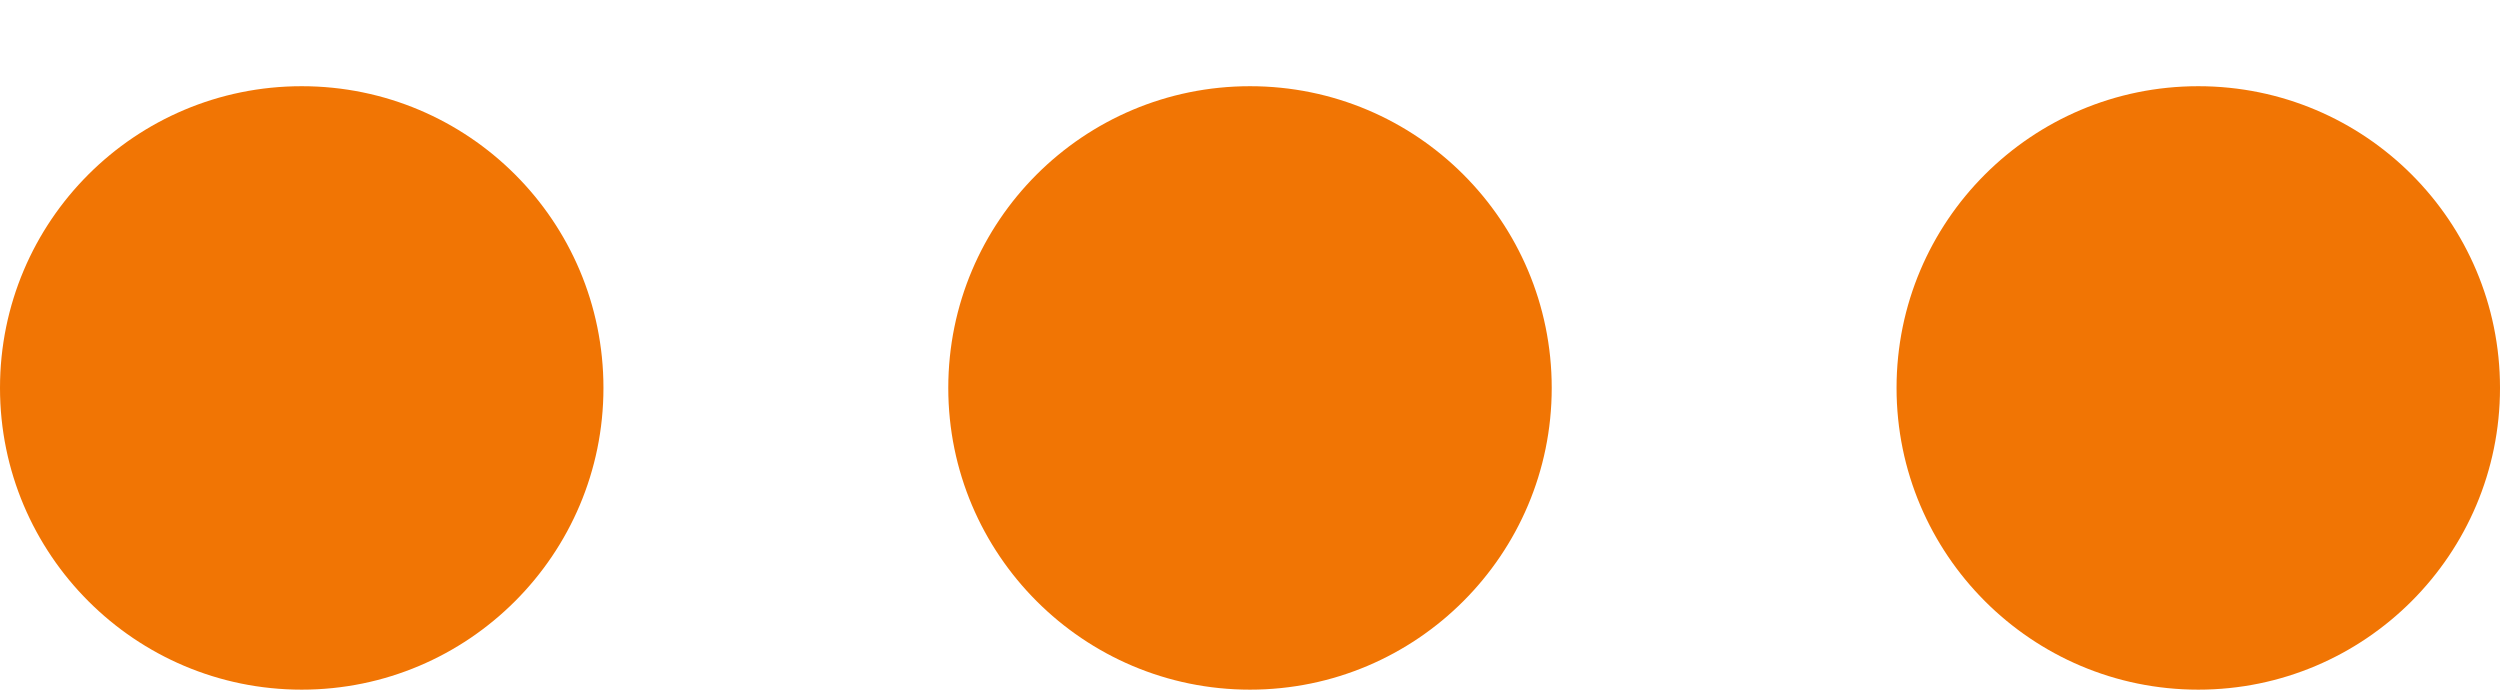 <?xml version="1.0" encoding="utf-8"?><svg baseProfile="full" xmlns="http://www.w3.org/2000/svg" height="8" width="29"><path fill="rgb( 241, 117, 4 )" d="M25.5 8C23.567 8 22 6.43 22 4.5 22 2.565 23.567 1 25.5 1S29 2.565 29 4.5C29 6.43 27.433 8 25.5 8zm-11 0C12.567 8 11 6.43 11 4.5 11 2.565 12.567 1 14.5 1S18 2.565 18 4.5C18 6.43 16.433 8 14.5 8zm-11 0C1.567 8 0 6.43 0 4.5 0 2.565 1.567 1 3.5 1S7 2.565 7 4.5C7 6.43 5.433 8 3.5 8z"/></svg>